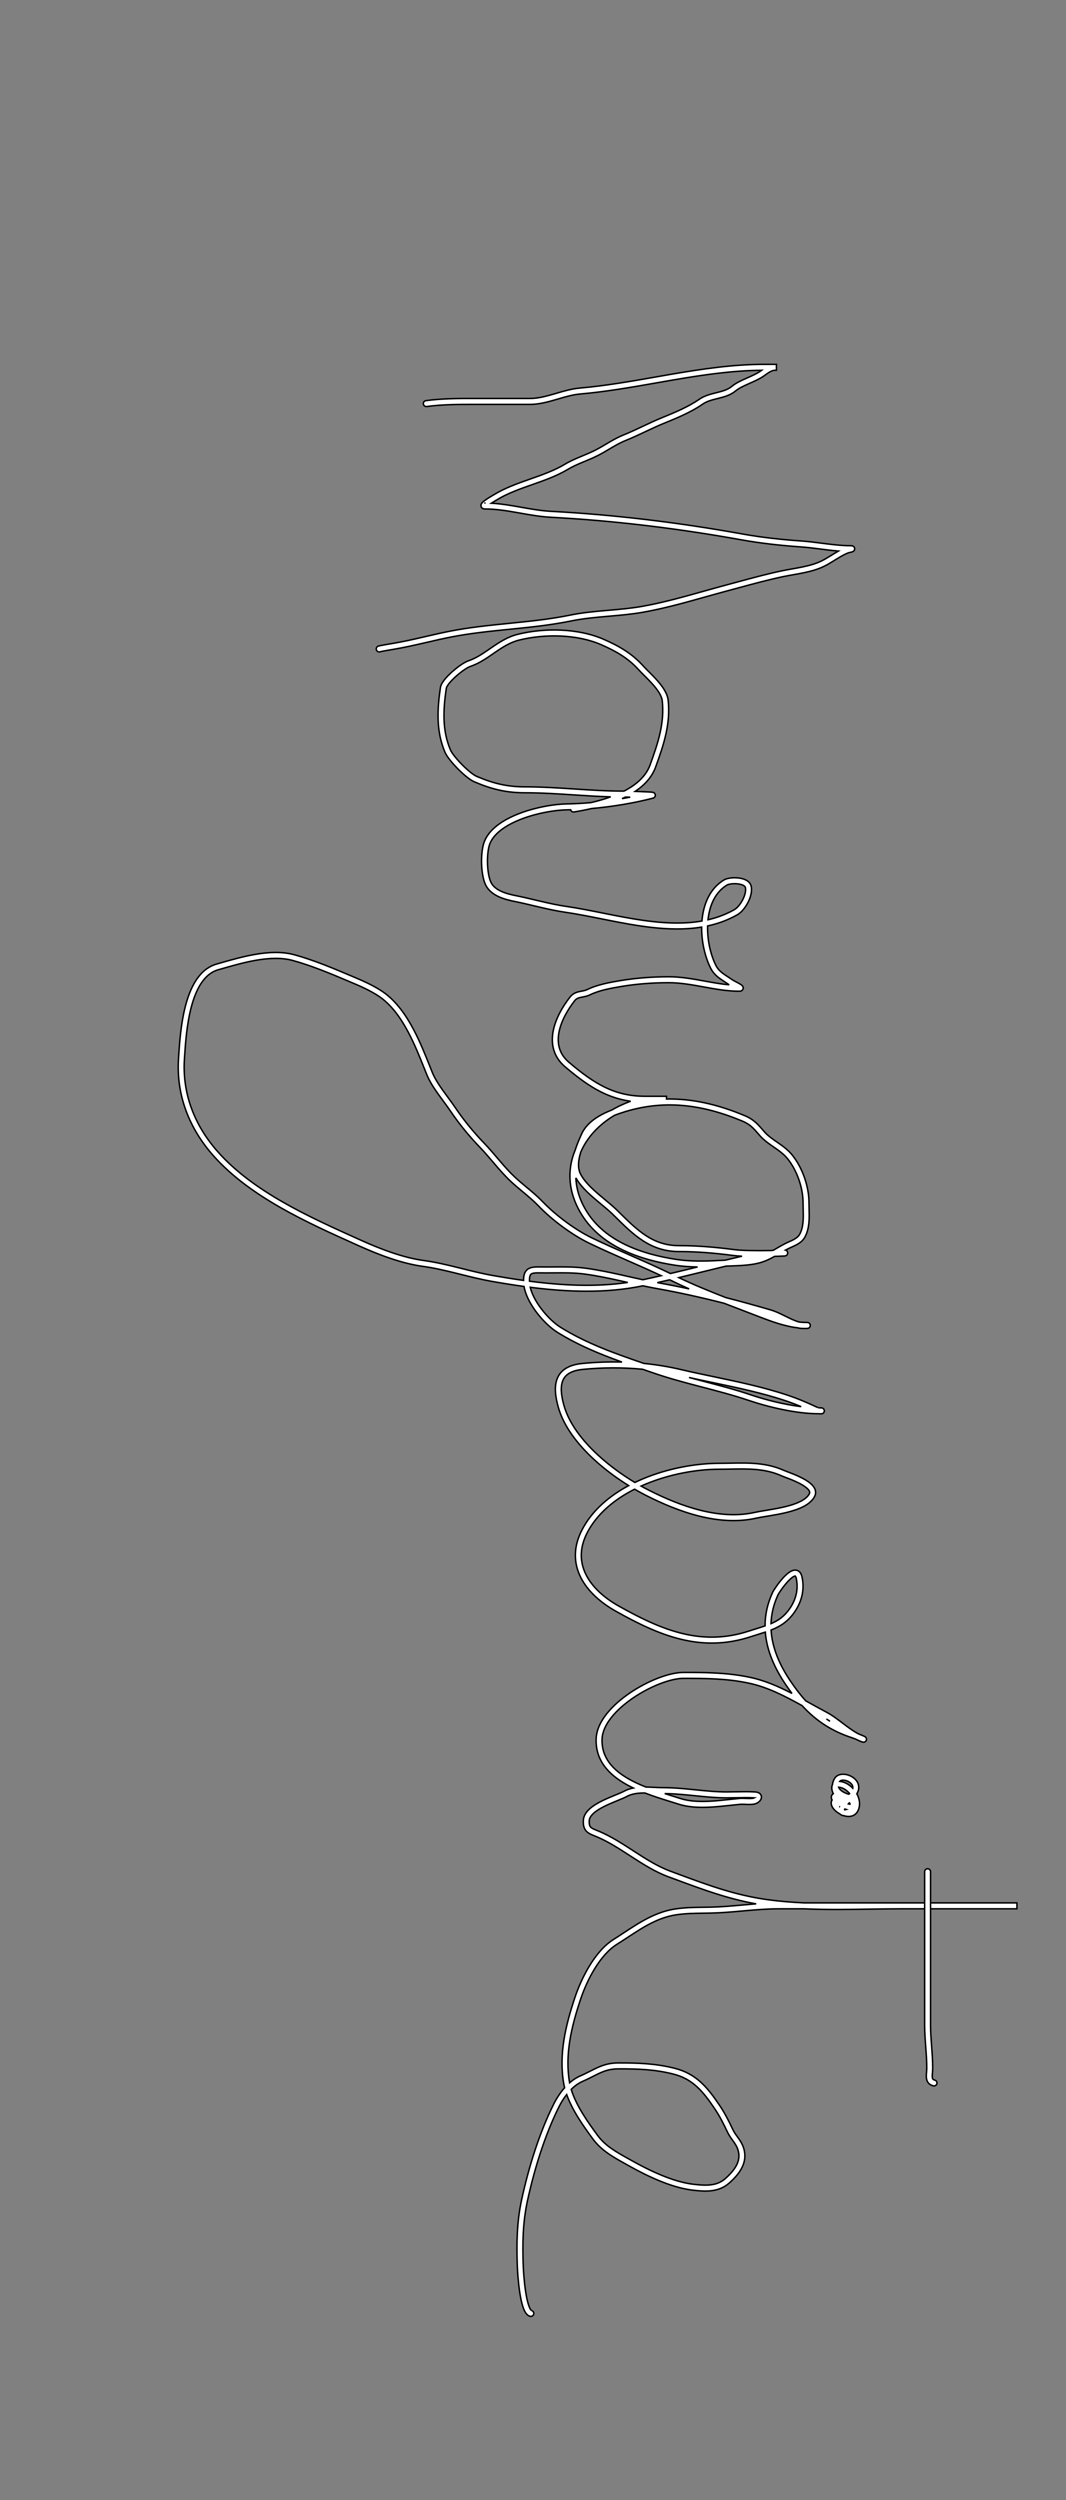 <svg width="360" height="844" viewBox="0 0 360 844" fill="none" xmlns="http://www.w3.org/2000/svg">
<rect x="0" y="0" width="360" height="844" fill="#808080" stroke="none"/>
<path fill-rule="evenodd" clip-rule="evenodd" d="M283.131 186.04C281.688 185.917 280.247 185.749 278.817 185.57C278.277 185.503 277.739 185.434 277.203 185.365C274.925 185.073 272.681 184.785 270.45 184.63C263.901 184.177 256.937 183.423 250.451 182.256C229.152 178.422 207.58 175.776 186.019 174.626C182.562 174.441 179.129 173.834 175.767 173.24C175.431 173.18 175.095 173.121 174.76 173.062C171.051 172.411 167.42 171.826 163.78 171.826C163.628 171.826 163.429 171.813 163.229 171.747C163.029 171.681 162.703 171.518 162.526 171.138C162.349 170.759 162.433 170.409 162.506 170.223C162.58 170.035 162.688 169.886 162.769 169.787C163.074 169.416 163.619 169.012 164.101 168.681C164.93 168.111 165.962 167.503 166.434 167.225C166.541 167.162 166.619 167.116 166.66 167.091C170.498 164.739 174.765 163.232 178.921 161.772L179.014 161.739C183.172 160.277 187.216 158.856 190.841 156.681C192.458 155.711 194.247 154.934 196.005 154.2C196.249 154.098 196.492 153.997 196.735 153.896C198.259 153.263 199.746 152.645 201.144 151.926C202.314 151.325 203.452 150.651 204.621 149.959C204.98 149.746 205.342 149.532 205.709 149.317C207.25 148.416 208.853 147.525 210.555 146.845C212.67 145.998 214.769 145.014 216.904 144.008L217.089 143.921C219.156 142.947 221.257 141.957 223.395 141.084C227.788 139.291 232.388 137.403 236.171 134.784C237.91 133.581 239.952 133.072 241.777 132.618C241.89 132.59 242.002 132.562 242.113 132.534C244.095 132.037 245.803 131.555 247.146 130.436C248.483 129.322 250.297 128.492 252.003 127.735C252.133 127.677 252.262 127.62 252.391 127.563C254.013 126.845 255.536 126.171 256.744 125.338C256.889 125.238 257.047 125.125 257.214 125.004C247.116 125.096 237.127 126.592 227.112 128.311C225.332 128.617 223.551 128.929 221.768 129.242C213.218 130.743 204.632 132.25 196.005 133.001C193.489 133.219 191.042 133.937 188.479 134.689C188.225 134.764 187.97 134.839 187.713 134.914C184.91 135.731 181.966 136.526 178.869 136.526L162.62 136.526C161.974 136.526 161.33 136.525 160.687 136.524C155.086 136.514 149.6 136.505 144.102 137.238C143.554 137.311 143.051 136.926 142.978 136.379C142.905 135.831 143.29 135.328 143.837 135.255C149.478 134.503 155.102 134.514 160.685 134.524C161.33 134.525 161.975 134.526 162.62 134.526L178.869 134.526C181.649 134.526 184.344 133.812 187.153 132.994C187.413 132.918 187.673 132.841 187.935 132.764C190.466 132.021 193.106 131.245 195.831 131.008C204.363 130.266 212.847 128.777 221.395 127.277C223.185 126.963 224.977 126.648 226.774 126.34C237.125 124.563 247.579 123 258.192 123L262.208 123L262.209 125L261.754 125C261.152 125 260.548 125.222 259.888 125.606C259.425 125.876 259.01 126.175 258.568 126.495C258.348 126.654 258.122 126.817 257.879 126.984C256.509 127.93 254.813 128.679 253.237 129.376C253.095 129.438 252.954 129.501 252.814 129.563C251.063 130.34 249.513 131.067 248.427 131.972C246.685 133.424 244.536 133.989 242.599 134.474C242.522 134.494 242.444 134.513 242.367 134.532C240.45 135.012 238.738 135.439 237.31 136.429C233.315 139.194 228.504 141.159 224.151 142.936C222.062 143.788 220.003 144.758 217.923 145.739L217.757 145.817C215.629 146.82 213.477 147.83 211.298 148.701C209.741 149.324 208.244 150.151 206.718 151.044C206.373 151.246 206.025 151.452 205.674 151.66C204.495 152.358 203.287 153.073 202.058 153.705C200.582 154.464 199.012 155.116 197.493 155.747C197.252 155.847 197.013 155.946 196.776 156.045C195.018 156.78 193.349 157.508 191.87 158.396C188.069 160.676 183.862 162.155 179.767 163.594L179.584 163.658C175.397 165.13 171.332 166.573 167.705 168.797C167.639 168.837 167.531 168.901 167.393 168.982C167.035 169.194 166.474 169.525 165.907 169.885C169.015 170.055 172.088 170.563 175.106 171.092C175.438 171.151 175.77 171.209 176.102 171.268C179.485 171.866 182.797 172.451 186.126 172.629C207.778 173.783 229.433 176.44 250.805 180.287C257.2 181.438 264.088 182.185 270.588 182.635C272.883 182.794 275.2 183.091 277.482 183.384C278.012 183.452 278.54 183.52 279.065 183.586C281.873 183.937 284.626 184.234 287.328 184.234C287.457 184.234 287.649 184.236 287.82 184.276C287.869 184.288 287.958 184.311 288.057 184.359C288.137 184.398 288.353 184.514 288.501 184.772C288.69 185.103 288.658 185.461 288.533 185.718C288.434 185.921 288.293 186.038 288.238 186.082C288.117 186.176 287.996 186.228 287.953 186.246C287.892 186.272 287.831 186.293 287.78 186.309C287.677 186.343 287.561 186.374 287.451 186.402C287.23 186.458 286.973 186.515 286.776 186.558L286.765 186.56C286.668 186.582 286.588 186.599 286.528 186.613C286.51 186.617 286.497 186.62 286.487 186.623C285.157 187.148 283.894 187.885 282.586 188.691C282.369 188.825 282.151 188.961 281.93 189.098C280.828 189.782 279.681 190.495 278.49 191.091C276.252 192.21 273.818 192.867 271.408 193.367C270.243 193.609 269.07 193.816 267.923 194.018L267.802 194.04C266.612 194.25 265.45 194.456 264.324 194.696C259.342 195.757 254.434 197.087 249.495 198.426C248.187 198.781 246.877 199.136 245.563 199.487C243.154 200.13 240.717 200.814 238.26 201.503C231.266 203.465 224.115 205.471 217.021 206.71C213.247 207.369 209.445 207.699 205.699 208.023C205.411 208.048 205.124 208.073 204.837 208.098C200.797 208.451 196.823 208.827 192.917 209.626C186.189 211.002 179.358 211.707 172.583 212.391L172.114 212.438C165.481 213.107 158.906 213.77 152.446 215.031C149.686 215.569 146.943 216.203 144.179 216.842C143.704 216.952 143.228 217.062 142.752 217.171C139.511 217.917 136.24 218.646 132.928 219.198C132.529 219.264 131.222 219.484 130.091 219.686C129.523 219.788 129.011 219.883 128.683 219.952C128.654 219.958 128.626 219.964 128.601 219.969C128.459 220.048 128.295 220.092 128.121 220.092C128.089 220.092 128.014 220.092 127.929 220.079C127.894 220.073 127.788 220.057 127.665 220.002C127.608 219.977 127.129 219.766 127.069 219.186C127.014 218.652 127.38 218.35 127.424 218.313L127.426 218.311C127.521 218.232 127.609 218.188 127.64 218.174C127.715 218.138 127.782 218.116 127.81 218.107C127.932 218.068 128.108 218.029 128.273 217.994C128.633 217.919 129.17 217.819 129.739 217.717C130.882 217.513 132.199 217.292 132.599 217.225C135.846 216.684 139.066 215.967 142.304 215.222C142.776 215.113 143.249 215.004 143.723 214.895C146.486 214.256 149.267 213.613 152.063 213.068C158.615 211.789 165.27 211.118 171.876 210.452L172.382 210.401C179.169 209.716 185.903 209.019 192.516 207.667C196.549 206.842 200.629 206.458 204.663 206.106C204.945 206.081 205.227 206.057 205.509 206.032C209.272 205.706 212.991 205.383 216.677 204.74C223.663 203.52 230.67 201.554 237.636 199.6C240.112 198.906 242.584 198.212 245.047 197.555C246.344 197.208 247.643 196.856 248.944 196.504C253.89 195.162 258.866 193.813 263.907 192.74C265.073 192.492 266.268 192.28 267.455 192.07L267.565 192.051C268.72 191.847 269.867 191.644 271.002 191.409C273.347 190.922 275.585 190.307 277.596 189.302C278.696 188.751 279.751 188.097 280.851 187.413C281.078 187.273 281.306 187.131 281.537 186.988C282.056 186.668 282.587 186.348 283.131 186.04Z" fill="white"/>
<path d="M163.756 169.825C163.756 169.825 163.758 169.825 163.761 169.825M278.817 185.57C280.247 185.749 281.688 185.917 283.131 186.04C282.587 186.348 282.056 186.668 281.537 186.988C281.306 187.131 281.078 187.273 280.851 187.413C279.751 188.097 278.696 188.751 277.596 189.302C275.585 190.307 273.347 190.922 271.002 191.409C269.867 191.644 268.72 191.847 267.565 192.051L267.455 192.07C266.268 192.28 265.073 192.492 263.907 192.74C258.866 193.813 253.89 195.162 248.944 196.504C247.643 196.856 246.344 197.208 245.047 197.555C242.584 198.212 240.112 198.906 237.636 199.6C230.67 201.554 223.663 203.52 216.677 204.74C212.991 205.383 209.272 205.706 205.509 206.032C205.227 206.057 204.945 206.081 204.663 206.106C200.629 206.458 196.549 206.842 192.516 207.667C185.903 209.019 179.169 209.716 172.382 210.401L171.876 210.452C165.27 211.118 158.615 211.789 152.063 213.068C149.267 213.613 146.486 214.256 143.723 214.895C143.249 215.004 142.776 215.113 142.304 215.222C139.066 215.967 135.846 216.684 132.599 217.225C132.199 217.292 130.882 217.513 129.739 217.717C129.17 217.819 128.633 217.919 128.273 217.994C128.108 218.029 127.932 218.068 127.81 218.107C127.782 218.116 127.715 218.138 127.64 218.174C127.609 218.188 127.521 218.232 127.426 218.311L127.424 218.313C127.38 218.35 127.014 218.652 127.069 219.186C127.129 219.766 127.608 219.977 127.665 220.002C127.788 220.057 127.894 220.073 127.929 220.079C128.014 220.092 128.089 220.092 128.121 220.092C128.295 220.092 128.459 220.048 128.601 219.969C128.626 219.964 128.654 219.958 128.683 219.952C129.011 219.883 129.523 219.788 130.091 219.686C131.222 219.484 132.529 219.264 132.928 219.198C136.24 218.646 139.511 217.917 142.752 217.171C143.228 217.062 143.704 216.952 144.179 216.842C146.943 216.203 149.686 215.569 152.446 215.031C158.906 213.77 165.481 213.107 172.114 212.438L172.583 212.391C179.358 211.707 186.189 211.002 192.917 209.626C196.823 208.827 200.797 208.451 204.837 208.098C205.124 208.073 205.411 208.048 205.699 208.023C209.445 207.699 213.247 207.369 217.021 206.71C224.115 205.471 231.266 203.465 238.26 201.503C240.717 200.814 243.154 200.13 245.563 199.487C246.877 199.136 248.187 198.781 249.495 198.426C254.434 197.087 259.342 195.757 264.324 194.696C265.45 194.456 266.612 194.25 267.802 194.04L267.923 194.018C269.07 193.816 270.243 193.609 271.408 193.367C273.818 192.867 276.252 192.21 278.49 191.091C279.681 190.495 280.828 189.782 281.93 189.098C282.151 188.961 282.369 188.825 282.586 188.691C283.894 187.885 285.157 187.148 286.487 186.623C286.497 186.62 286.51 186.617 286.528 186.613C286.588 186.599 286.668 186.582 286.765 186.56L286.776 186.558C286.973 186.515 287.23 186.458 287.451 186.402C287.561 186.374 287.677 186.343 287.78 186.309C287.831 186.293 287.892 186.272 287.953 186.246C287.996 186.228 288.117 186.176 288.238 186.082C288.293 186.038 288.434 185.921 288.533 185.718C288.658 185.461 288.69 185.103 288.501 184.772C288.353 184.514 288.137 184.398 288.057 184.359C287.958 184.311 287.869 184.288 287.82 184.276C287.649 184.236 287.457 184.234 287.328 184.234C284.626 184.234 281.873 183.937 279.065 183.586C278.54 183.52 278.012 183.452 277.482 183.384C275.2 183.091 272.883 182.794 270.588 182.635C264.088 182.185 257.2 181.438 250.805 180.287C229.433 176.44 207.778 173.783 186.126 172.629C182.797 172.451 179.485 171.866 176.102 171.268C175.77 171.209 175.438 171.151 175.106 171.092C172.088 170.563 169.015 170.055 165.907 169.885C166.474 169.525 167.035 169.194 167.393 168.982C167.531 168.901 167.639 168.837 167.705 168.797C171.332 166.573 175.397 165.13 179.584 163.658L179.767 163.594C183.862 162.155 188.069 160.676 191.87 158.396C193.349 157.508 195.018 156.78 196.776 156.045C197.013 155.946 197.252 155.847 197.493 155.747C199.012 155.116 200.582 154.464 202.058 153.705C203.287 153.073 204.495 152.358 205.674 151.66C206.025 151.452 206.373 151.246 206.718 151.044C208.244 150.151 209.741 149.324 211.298 148.701C213.477 147.83 215.629 146.82 217.757 145.817L217.923 145.739C220.003 144.758 222.062 143.788 224.151 142.936C228.504 141.159 233.315 139.194 237.31 136.429C238.738 135.439 240.45 135.012 242.367 134.532C242.444 134.513 242.522 134.494 242.599 134.474C244.536 133.989 246.685 133.424 248.427 131.972C249.513 131.067 251.063 130.34 252.814 129.563C252.954 129.501 253.095 129.438 253.237 129.376C254.813 128.679 256.509 127.93 257.879 126.984C258.122 126.817 258.348 126.654 258.568 126.495C259.01 126.175 259.425 125.876 259.888 125.606C260.548 125.222 261.152 125 261.754 125L262.209 125L262.208 123L258.192 123C247.579 123 237.125 124.563 226.774 126.34C224.977 126.648 223.185 126.963 221.395 127.277C212.847 128.777 204.363 130.266 195.831 131.008C193.106 131.245 190.466 132.021 187.935 132.764C187.673 132.841 187.413 132.918 187.153 132.994C184.344 133.812 181.649 134.526 178.869 134.526L162.62 134.526C161.975 134.526 161.33 134.525 160.685 134.524C155.102 134.514 149.478 134.503 143.837 135.255C143.29 135.328 142.905 135.831 142.978 136.379C143.051 136.926 143.554 137.311 144.102 137.238C149.6 136.505 155.086 136.514 160.687 136.524C161.33 136.525 161.974 136.526 162.62 136.526L178.869 136.526C181.966 136.526 184.91 135.731 187.713 134.914C187.97 134.839 188.225 134.764 188.479 134.689C191.042 133.937 193.489 133.219 196.005 133.001C204.632 132.25 213.218 130.743 221.768 129.242C223.551 128.929 225.332 128.617 227.112 128.311C237.127 126.592 247.116 125.096 257.214 125.004C257.047 125.125 256.889 125.238 256.744 125.338C255.536 126.171 254.013 126.845 252.391 127.563C252.262 127.62 252.133 127.677 252.003 127.735C250.297 128.492 248.483 129.322 247.146 130.436C245.803 131.555 244.095 132.037 242.113 132.534C242.002 132.562 241.89 132.59 241.777 132.618C239.952 133.072 237.91 133.581 236.171 134.784C232.388 137.403 227.788 139.291 223.395 141.084C221.257 141.957 219.156 142.947 217.089 143.921L216.904 144.008C214.769 145.014 212.67 145.998 210.555 146.845C208.853 147.525 207.25 148.416 205.709 149.317C205.342 149.532 204.98 149.746 204.621 149.959C203.452 150.651 202.314 151.325 201.144 151.926C199.746 152.645 198.259 153.263 196.735 153.896C196.492 153.997 196.249 154.098 196.005 154.2C194.247 154.934 192.458 155.711 190.841 156.681C187.216 158.856 183.172 160.277 179.014 161.739L178.921 161.772C174.765 163.232 170.498 164.739 166.66 167.091C166.619 167.116 166.541 167.162 166.434 167.225C165.962 167.503 164.93 168.111 164.101 168.681C163.619 169.012 163.074 169.416 162.769 169.787C162.688 169.886 162.58 170.035 162.506 170.223C162.433 170.409 162.349 170.759 162.526 171.138C162.703 171.518 163.029 171.681 163.229 171.747C163.429 171.813 163.628 171.826 163.78 171.826C167.42 171.826 171.051 172.411 174.76 173.062C175.095 173.121 175.431 173.18 175.767 173.24C179.129 173.834 182.562 174.441 186.019 174.626C207.58 175.776 229.152 178.422 250.451 182.256C256.937 183.423 263.901 184.177 270.45 184.63C272.681 184.785 274.925 185.073 277.203 185.365C277.739 185.434 278.277 185.503 278.817 185.57Z" stroke="black" stroke-width="0.5" stroke-linecap="round"/>
<path fill-rule="evenodd" clip-rule="evenodd" d="M343.428 642.404L343.428 644.404L304.378 644.404C300.796 644.404 297.184 644.459 293.556 644.515C286.249 644.626 278.876 644.738 271.546 644.404L262.995 644.404C259.18 644.404 255.399 644.719 251.581 645.059C251.312 645.083 251.042 645.107 250.772 645.131C247.231 645.448 243.654 645.767 240.044 645.845C239.206 645.863 238.38 645.873 237.563 645.883C234.504 645.922 231.572 645.958 228.56 646.395C222.21 647.317 217.2 650.606 211.866 654.109C210.698 654.876 209.514 655.653 208.297 656.418C205.463 658.2 202.945 661.178 200.846 664.596C198.754 668.002 197.121 671.775 196.027 675.058C192.974 684.218 190.714 693.624 192.342 703.027C192.348 703.064 192.354 703.101 192.361 703.138C193.443 702.193 194.634 701.395 195.922 700.838C197.114 700.324 198.157 699.802 199.15 699.299L199.4 699.172C200.296 698.717 201.169 698.274 202.055 697.887C204.025 697.027 206.081 696.434 208.886 696.434C215.51 696.434 221.26 696.595 227.779 698.225C235.221 700.085 238.999 704.794 243.094 710.884C244.865 713.518 246.179 716.161 247.491 718.939C247.897 719.8 248.442 720.557 249.041 721.391L249.081 721.446C249.677 722.276 250.332 723.192 250.787 724.255C251.925 726.91 251.693 729.337 250.699 731.488C249.726 733.594 248.036 735.411 246.29 736.963C242.647 740.201 238.088 739.881 233.82 739.369C226.612 738.504 218.441 734.565 212.318 731.124C211.901 730.89 211.482 730.657 211.061 730.423C207.146 728.25 203.105 726.006 200.237 722.121C197.159 717.951 193.316 712.566 191.372 707.099C190.361 708.386 189.496 709.793 188.809 711.169C183.953 720.881 180.434 732.374 178.126 742.991C176.533 750.319 176.425 757.423 176.707 765.034C176.755 766.32 176.972 770.093 177.507 773.614C177.776 775.38 178.118 777.035 178.541 778.272C178.753 778.892 178.971 779.36 179.181 779.673C179.403 780.004 179.529 780.034 179.512 780.03C180.048 780.164 180.374 780.707 180.24 781.242C180.106 781.778 179.563 782.104 179.027 781.97C178.339 781.798 177.854 781.286 177.52 780.787C177.173 780.27 176.888 779.619 176.649 778.919C176.168 777.514 175.805 775.72 175.53 773.914C174.979 770.291 174.757 766.435 174.708 765.108C174.424 757.441 174.525 750.139 176.171 742.566C178.501 731.849 182.065 720.184 187.02 710.274C187.924 708.465 189.158 706.52 190.677 704.813C190.557 704.33 190.454 703.848 190.371 703.368C188.655 693.453 191.055 683.649 194.13 674.425C195.263 671.025 196.956 667.109 199.142 663.549C201.321 660.001 204.033 656.736 207.233 654.724C208.373 654.008 209.506 653.263 210.643 652.514C215.991 648.994 221.441 645.408 228.273 644.416C231.428 643.958 234.529 643.92 237.606 643.882C238.406 643.872 239.204 643.863 240.001 643.845C243.54 643.769 247.053 643.455 250.608 643.138C250.873 643.114 251.138 643.09 251.404 643.067C252.721 642.95 254.043 642.834 255.372 642.734C245.772 641.017 237.475 637.943 228.497 634.618C227.602 634.286 226.7 633.952 225.79 633.617C221.369 631.988 217.373 629.468 213.493 626.958C213.241 626.795 212.99 626.632 212.739 626.469C209.095 624.107 205.535 621.799 201.688 620.15C201.378 620.017 201.08 619.898 200.786 619.78C200.497 619.664 200.206 619.548 199.931 619.428C199.388 619.192 198.835 618.916 198.362 618.52C197.313 617.644 196.898 616.395 197.001 614.533C197.086 613.004 197.953 611.74 199.058 610.721C200.167 609.699 201.616 608.828 203.096 608.081C204.583 607.33 206.157 606.677 207.537 606.112L207.794 606.006C209.087 605.477 210.149 605.042 210.853 604.663C211.796 604.155 212.815 603.828 213.865 603.621C213.013 603.215 212.179 602.785 211.373 602.328C205.668 599.099 201.06 594.376 201.323 587.018C201.429 584.058 202.825 581.181 204.886 578.575C206.954 575.961 209.745 573.547 212.78 571.494C215.818 569.438 219.131 567.722 222.266 566.518C225.387 565.319 228.398 564.602 230.818 564.602C238.371 564.602 245.585 564.655 253.114 566.224C258.196 567.283 262.917 569.346 267.459 571.693C266.723 570.715 266.001 569.698 265.289 568.643C261.51 563.051 258.935 557.125 258.45 550.986C257.688 551.239 256.902 551.483 256.092 551.735C255.306 551.979 254.496 552.23 253.662 552.504C236.68 558.084 222.655 552.182 207.916 543.901C202.841 541.05 198.471 537.194 196.128 532.527C193.76 527.81 193.508 522.345 196.552 516.475C199.892 510.032 205.636 505.104 212.301 501.533C208.332 499.068 204.248 496.067 200.579 492.685C195.056 487.594 190.389 481.559 188.553 475.106C187.47 471.298 187.108 467.823 188.29 465.146C189.524 462.351 192.281 460.738 196.621 460.31C201.06 459.871 205.56 459.703 210.052 459.823C202.589 457.14 195.3 454.156 188.308 449.828C185.852 448.308 183.091 445.641 180.904 442.647C179.004 440.048 177.451 437.084 176.97 434.301C173.327 433.8 169.72 433.215 166.17 432.593C162.586 431.966 159.083 431.092 155.623 430.229C155.22 430.128 154.817 430.027 154.414 429.927C150.547 428.966 146.72 428.054 142.794 427.516C135.479 426.514 127.76 423.529 121.148 420.554C120.755 420.377 120.361 420.2 119.965 420.022C103.576 412.652 84.409 404.032 72.144 390.25C63.894 380.979 59.471 369.693 60.287 357.342C60.301 357.135 60.315 356.923 60.329 356.704C60.612 352.367 61.052 345.649 62.643 339.558C64.293 333.244 67.301 327.137 73.137 325.469C73.527 325.358 73.924 325.244 74.329 325.127C77.844 324.117 81.876 322.958 85.944 322.24C90.475 321.441 95.158 321.167 99.329 322.304C106.069 324.143 112.872 327.03 119.278 329.748C119.851 329.991 120.421 330.233 120.987 330.473C123.653 331.6 127.335 333.385 129.752 335.148C133.952 338.214 137.11 342.734 139.652 347.534C141.868 351.718 143.652 356.19 145.247 360.187C145.481 360.775 145.712 361.353 145.939 361.917C146.76 363.961 148.057 365.999 149.506 368.043C150.071 368.839 150.671 369.652 151.27 370.464C152.169 371.683 153.067 372.9 153.846 374.06C156.593 378.155 160.107 382.422 163.539 385.968C165.096 387.577 166.544 389.28 167.967 390.954C168.203 391.231 168.439 391.508 168.674 391.783C170.337 393.731 171.993 395.622 173.829 397.34C175.117 398.544 176.431 399.638 177.764 400.748C178.023 400.964 178.283 401.18 178.544 401.398C180.135 402.729 181.74 404.108 183.272 405.701C187.657 410.261 194.2 415.161 199.875 417.901C204.151 419.965 208.509 421.877 212.892 423.801C213.169 423.922 213.446 424.044 213.723 424.165C217.957 426.024 222.21 427.902 226.402 429.936C229.466 429.214 232.523 428.469 235.582 427.719C233.062 427.685 230.537 427.524 228.106 427.154C216.428 425.377 203.336 421.042 196.512 410.168C191.817 402.685 191.458 395.059 194.167 388.456C194.196 388.384 194.226 388.312 194.256 388.24C194.859 386.324 195.667 384.507 196.32 383.04L196.366 382.936C197.508 380.365 199.573 378.474 201.879 377.044C203.397 376.103 205.049 375.344 206.665 374.714C207.681 374.119 208.737 373.57 209.829 373.068C210.911 372.571 211.95 372.14 212.974 371.772C204.395 370.583 198.009 366.213 190.87 360.172C186.779 356.71 185.989 352.267 186.832 347.997C187.664 343.783 190.083 339.683 192.491 336.619C193.455 335.392 194.574 334.998 195.628 334.768C195.899 334.708 196.153 334.66 196.396 334.614C197.117 334.478 197.742 334.36 198.44 334.017C201.728 332.407 206.084 331.62 209.522 331.047C214.863 330.157 220.454 329.753 225.855 329.753C230.01 329.753 234.043 330.49 237.965 331.207L237.985 331.21C240.776 331.72 243.513 332.22 246.258 332.469C246.184 332.422 246.114 332.376 246.05 332.331C245.597 332.011 245.146 331.718 244.686 331.419C244.598 331.362 244.51 331.305 244.422 331.247C243.878 330.892 243.321 330.523 242.788 330.114C241.71 329.285 240.709 328.278 239.969 326.798C238.091 323.043 236.903 317.966 236.958 312.976C231.451 313.886 225.728 313.734 220.019 313.086C215.005 312.517 209.968 311.562 205.072 310.589C204.406 310.457 203.743 310.325 203.083 310.193C198.876 309.352 194.794 308.536 190.892 307.97C187.955 307.543 185.116 306.918 182.32 306.263C181.683 306.114 181.048 305.963 180.415 305.813C178.262 305.301 176.126 304.794 173.951 304.359C172.33 304.035 170.343 303.584 168.539 302.774C166.735 301.963 165.009 300.745 164.047 298.823C163.12 296.968 162.69 294.078 162.632 291.341C162.575 288.602 162.886 285.763 163.617 283.987C165.477 279.469 170.616 276.381 175.975 274.414C181.396 272.424 187.366 271.462 191.341 271.401C193.978 271.361 196.734 271.212 199.533 270.967C201.74 270.455 204.028 269.817 206.245 269.013C202.101 268.893 198.001 268.626 193.917 268.359L193.877 268.356C188.355 267.996 182.863 267.638 177.269 267.638C170.829 267.638 165.865 266.366 160.145 263.915C159.365 263.581 158.438 262.939 157.508 262.186C156.561 261.42 155.549 260.487 154.593 259.517C153.636 258.546 152.722 257.526 151.974 256.581C151.24 255.652 150.617 254.737 150.295 253.985C147.231 246.835 147.656 239.417 148.744 232.073C148.874 231.194 149.478 230.254 150.146 229.422C150.848 228.548 151.758 227.633 152.711 226.784C153.666 225.934 154.686 225.133 155.62 224.492C156.533 223.865 157.435 223.342 158.142 223.106C160.774 222.229 163.054 220.659 165.49 218.982C165.663 218.863 165.837 218.743 166.012 218.623C168.605 216.843 171.39 215.008 174.785 214.16C183.829 211.899 195.254 212.045 203.925 215.855C208.983 218.078 213.295 220.502 217.15 224.743C217.68 225.326 218.326 225.972 219.04 226.687C219.171 226.818 219.304 226.951 219.44 227.087C220.303 227.953 221.233 228.9 222.099 229.889C223.792 231.823 225.406 234.101 225.649 236.438C226.493 244.541 224.065 251.61 221.433 258.894C220.167 262.395 217.621 265.089 214.509 267.174C215.133 267.195 215.77 267.218 216.383 267.243C217.497 267.286 218.538 267.334 219.28 267.376C219.649 267.398 219.955 267.418 220.162 267.438C220.254 267.446 220.369 267.459 220.464 267.477C220.489 267.483 220.535 267.492 220.588 267.509C220.596 267.511 220.78 267.561 220.952 267.708C221.042 267.785 221.286 268.021 221.304 268.426C221.324 268.859 221.075 269.13 220.956 269.232C220.836 269.335 220.721 269.385 220.676 269.403C220.62 269.426 220.572 269.44 220.543 269.447C214.164 271.101 206.881 272.323 199.848 272.947C197.709 273.44 195.661 273.815 193.837 274.109C193.322 274.192 192.836 273.867 192.709 273.372C192.26 273.384 191.814 273.394 191.372 273.401C187.623 273.459 181.875 274.379 176.664 276.292C171.39 278.228 166.983 281.064 165.466 284.748C164.892 286.143 164.576 288.654 164.632 291.299C164.688 293.948 165.11 296.477 165.836 297.928C166.51 299.277 167.774 300.238 169.359 300.95C170.942 301.661 172.74 302.077 174.343 302.398C176.557 302.84 178.739 303.359 180.899 303.872C181.527 304.021 182.152 304.17 182.776 304.316C185.56 304.968 188.33 305.577 191.18 305.991C195.138 306.565 199.278 307.393 203.48 308.232C204.139 308.364 204.8 308.496 205.462 308.628C210.356 309.6 215.321 310.54 220.245 311.099C226.012 311.753 231.678 311.878 237.052 310.931C237.506 305.397 239.64 300.011 244.467 297.08C245.049 296.727 245.863 296.52 246.673 296.415C247.509 296.307 248.454 296.293 249.366 296.396C250.268 296.498 251.199 296.722 251.971 297.132C252.744 297.542 253.464 298.202 253.686 299.199C254.069 300.921 253.466 302.994 252.579 304.704C251.685 306.427 250.356 308.066 248.958 308.852C245.764 310.649 242.414 311.848 238.965 312.594C238.843 317.401 239.976 322.34 241.758 325.904C242.324 327.035 243.089 327.822 244.007 328.528C244.473 328.886 244.973 329.219 245.514 329.572C245.598 329.626 245.682 329.681 245.768 329.737C246.228 330.036 246.716 330.353 247.203 330.697C247.4 330.835 247.744 331.031 248.185 331.267C248.337 331.348 248.5 331.434 248.666 331.522C248.951 331.673 249.245 331.827 249.5 331.968C249.869 332.171 250.321 332.43 250.583 332.678C250.652 332.743 250.78 332.873 250.873 333.062C250.974 333.269 251.093 333.705 250.804 334.133C250.575 334.472 250.235 334.565 250.121 334.592C249.969 334.628 249.821 334.635 249.708 334.635C245.599 334.635 241.597 333.903 237.69 333.189L237.625 333.178C233.668 332.455 229.806 331.753 225.855 331.753C220.549 331.753 215.069 332.15 209.851 333.02C206.367 333.601 202.303 334.353 199.32 335.813C198.354 336.287 197.378 336.469 196.613 336.612C196.411 336.65 196.224 336.685 196.056 336.721C195.228 336.903 194.624 337.141 194.064 337.855C191.756 340.792 189.541 344.602 188.794 348.385C188.058 352.112 188.746 355.755 192.162 358.645C200.471 365.676 207.38 370.095 217.811 370.095L225.083 370.095L225.084 371.026C233.993 370.85 242.696 372.956 251.535 376.656C254.567 377.925 256.011 379.612 257.877 381.79L258.032 381.971C259.228 383.366 260.765 384.431 262.445 385.594L262.563 385.676C264.249 386.845 266.065 388.117 267.494 389.875C271.015 394.209 273.2 400.559 273.2 406.034C273.2 406.642 273.218 407.302 273.236 407.988C273.268 409.224 273.302 410.544 273.242 411.795C273.146 413.79 272.813 415.853 271.794 417.686C271.196 418.762 270.286 419.48 269.372 420.015C268.715 420.4 267.984 420.728 267.338 421.018C267.113 421.119 266.899 421.215 266.701 421.308C266.209 421.538 265.739 421.779 265.28 422.025C265.328 422.039 265.417 422.067 265.513 422.122C265.573 422.156 265.721 422.248 265.844 422.427C265.996 422.648 266.08 422.971 265.969 423.307C265.879 423.58 265.702 423.732 265.629 423.788C265.543 423.854 265.465 423.891 265.426 423.909C265.345 423.945 265.276 423.963 265.25 423.97C265.152 423.995 265.049 424.005 265.009 424.009C264.887 424.022 264.711 424.034 264.501 424.045C263.892 424.078 262.859 424.115 261.589 424.146C259.892 425.102 258.077 425.992 255.854 426.5C252.881 427.18 249.39 427.292 246.201 427.396C245.859 427.407 245.519 427.418 245.185 427.429C242.888 427.985 240.588 428.549 238.287 429.115C235.273 429.855 232.256 430.596 229.235 431.319C234.364 433.773 239.734 435.964 245.139 438.067C250.19 439.358 255.217 440.752 260.234 442.215C261.969 442.721 263.628 443.543 265.187 444.315C265.269 444.356 265.35 444.396 265.431 444.436C266.971 445.198 268.418 445.897 269.885 446.312C270.747 446.406 271.612 446.457 272.481 446.457C272.536 446.457 272.587 446.458 272.629 446.459C272.649 446.459 272.676 446.461 272.705 446.463C272.72 446.464 272.743 446.466 272.771 446.47C272.784 446.471 272.859 446.481 272.949 446.509L272.951 446.51C272.983 446.52 273.121 446.564 273.263 446.676C273.34 446.736 273.482 446.866 273.571 447.083C273.674 447.333 273.668 447.608 273.57 447.845C273.485 448.05 273.355 448.174 273.285 448.232C273.209 448.295 273.14 448.334 273.1 448.354C273.02 448.395 272.953 448.416 272.927 448.423C272.836 448.45 272.754 448.459 272.748 448.46C272.702 448.465 272.653 448.469 272.617 448.471C272.461 448.481 272.181 448.49 271.86 448.492C271.536 448.495 271.152 448.491 270.792 448.473C270.452 448.456 270.06 448.423 269.757 448.347C269.671 448.326 269.586 448.304 269.501 448.28C264.801 447.737 260.28 446.029 256.031 444.388C254.347 443.737 252.646 443.088 250.935 442.435C248.808 441.624 246.666 440.807 244.525 439.974C237.058 438.067 229.549 436.386 221.958 435.034C220.323 434.743 218.704 434.419 217.096 434.078C204.635 436.685 191.665 436.189 179.067 434.58C179.583 436.761 180.85 439.184 182.519 441.467C184.592 444.305 187.173 446.773 189.361 448.128C198.242 453.625 207.612 456.907 217.44 460.284C221.632 460.699 225.785 461.377 229.846 462.332C233.606 463.217 237.393 464.01 241.189 464.805C249.47 466.539 257.791 468.281 265.953 471.002C269.506 472.186 272.897 473.63 276.231 475.209C276.211 475.2 276.306 475.234 276.563 475.262C276.599 475.266 276.635 475.27 276.672 475.273C277.082 475.274 277.334 475.281 277.45 475.292C277.465 475.293 277.517 475.298 277.576 475.31C277.584 475.311 277.697 475.331 277.824 475.394L277.828 475.396C277.869 475.416 278.114 475.535 278.267 475.823C278.367 476.012 278.418 476.258 278.357 476.521C278.301 476.76 278.172 476.919 278.086 477.004C277.936 477.152 277.777 477.212 277.741 477.226L277.739 477.227C277.68 477.249 277.631 477.262 277.607 477.267C277.556 477.279 277.515 477.285 277.498 477.287C277.46 477.292 277.426 477.294 277.408 477.295C277.335 477.299 277.237 477.299 277.14 477.298C276.993 477.296 276.797 477.289 276.588 477.273C276.567 477.273 276.545 477.273 276.523 477.273C269.021 477.273 259.727 475.095 252.75 472.738C247.703 471.033 242.504 469.676 237.254 468.306L236.83 468.196C231.449 466.791 226.019 465.363 220.725 463.53C219.664 463.163 218.605 462.799 217.549 462.437C217.369 462.375 217.19 462.313 217.01 462.252C210.306 461.604 203.497 461.64 196.817 462.3C192.867 462.69 190.95 464.074 190.119 465.954C189.237 467.952 189.417 470.833 190.477 474.559C192.169 480.507 196.538 486.239 201.935 491.214C205.824 494.8 210.204 497.952 214.395 500.469C215.204 500.079 216.023 499.709 216.851 499.357C225.41 495.716 234.962 494.003 242.984 494.003C244.205 494.003 245.429 493.98 246.654 493.957C252.722 493.843 258.822 493.728 264.768 496.413C264.98 496.509 265.337 496.643 265.821 496.825C266.208 496.971 266.677 497.147 267.217 497.359C268.378 497.813 269.777 498.397 271.074 499.081C272.35 499.754 273.621 500.572 274.451 501.525C274.872 502.008 275.223 502.574 275.368 503.22C275.519 503.889 275.433 504.576 275.087 505.234C274.301 506.728 272.87 507.822 271.242 508.65C269.604 509.483 267.661 510.099 265.705 510.58C263.744 511.062 261.728 511.418 259.933 511.716C259.577 511.775 259.231 511.832 258.897 511.887C257.524 512.112 256.346 512.305 255.452 512.508C242.779 515.377 229.12 510.391 218.199 504.86C216.94 504.222 215.636 503.514 214.309 502.741C207.428 506.225 201.602 511.081 198.327 517.395C195.577 522.7 195.837 527.49 197.915 531.63C200.019 535.82 204.029 539.424 208.895 542.158C223.56 550.396 236.915 555.902 253.038 550.604C253.925 550.313 254.765 550.05 255.563 549.8C256.56 549.488 257.491 549.196 258.367 548.895C258.366 545.209 259.143 541.452 260.886 537.65C261.082 537.222 261.644 536.322 262.345 535.338C263.062 534.334 263.982 533.162 264.933 532.189C265.408 531.703 265.908 531.25 266.408 530.89C266.896 530.539 267.448 530.23 268.024 530.108C268.638 529.978 269.319 530.059 269.887 530.546C270.407 530.992 270.696 531.665 270.857 532.414C271.772 536.683 270.746 540.723 268.34 544.199C266.065 547.486 263.441 549.097 260.408 550.285C260.742 556.187 263.183 561.954 266.946 567.523C268.6 569.972 270.29 572.193 272.095 574.188C272.622 574.479 273.147 574.771 273.671 575.062C275.482 576.068 277.276 577.065 279.068 578.003C280.938 578.983 282.781 580.376 284.556 581.72C284.897 581.977 285.236 582.233 285.571 582.484C287.029 583.574 288.447 584.576 289.866 585.324C290.161 585.443 290.467 585.568 290.747 585.685C291.165 585.858 291.55 586.021 291.792 586.129C291.885 586.17 292.028 586.234 292.119 586.288C292.128 586.293 292.142 586.302 292.159 586.313C292.176 586.324 292.196 586.338 292.217 586.354C292.239 586.37 292.279 586.401 292.324 586.446C292.353 586.475 292.464 586.585 292.541 586.766C292.635 586.989 292.711 587.452 292.353 587.838C292.107 588.103 291.809 588.142 291.751 588.149L291.749 588.149C291.592 588.17 291.464 588.147 291.446 588.144L291.445 588.143C291.342 588.126 291.239 588.09 291.215 588.082C290.473 587.835 289.745 587.515 289.031 587.144C288.525 586.94 288.098 586.774 287.945 586.725C280.724 584.415 275.401 580.748 270.848 575.788C265.006 572.563 259.189 569.532 252.706 568.182C245.405 566.661 238.385 566.602 230.818 566.602C228.741 566.602 225.989 567.23 222.983 568.385C219.992 569.534 216.815 571.178 213.901 573.15C210.984 575.124 208.361 577.405 206.455 579.815C204.543 582.233 203.407 584.708 203.322 587.089C203.098 593.363 206.942 597.522 212.358 600.588C214.18 601.619 216.148 602.509 218.154 603.298C219.074 603.308 219.99 603.351 220.87 603.395L221.073 603.405C222.098 603.455 223.067 603.503 223.974 603.503C227.659 603.503 231.276 603.869 234.821 604.229L234.836 604.23C238.393 604.591 241.878 604.944 245.386 604.944C246.393 604.944 247.428 604.924 248.477 604.904C250.626 604.862 252.832 604.82 254.97 604.946C255.609 604.983 256.263 605.143 256.704 605.598C257.229 606.141 257.213 606.83 257.006 607.335C256.815 607.8 256.453 608.181 256.077 608.452C255.69 608.732 255.21 608.954 254.69 609.049C253.808 609.209 252.914 609.188 252.117 609.156C252.012 609.151 251.91 609.147 251.809 609.143C251.105 609.113 250.482 609.086 249.879 609.141C248.842 609.235 247.748 609.353 246.619 609.476C244.36 609.72 241.959 609.979 239.596 610.092C236.029 610.263 232.385 610.113 229.11 609.057C228.266 608.785 227.365 608.505 226.424 608.212C223.749 607.381 220.743 606.446 217.775 605.296C217.687 605.296 217.599 605.297 217.512 605.297C215.347 605.315 213.381 605.573 211.801 606.424C210.999 606.856 209.841 607.33 208.602 607.837C208.5 607.879 208.398 607.92 208.295 607.963C206.912 608.529 205.405 609.155 203.997 609.866C202.582 610.581 201.323 611.353 200.414 612.191C199.502 613.032 199.043 613.845 198.998 614.644C198.915 616.137 199.251 616.657 199.645 616.986C199.893 617.194 200.234 617.38 200.728 617.594C200.971 617.7 201.234 617.805 201.53 617.924C201.822 618.041 202.141 618.169 202.476 618.312C206.487 620.031 210.183 622.428 213.795 624.77C214.057 624.94 214.319 625.11 214.58 625.278C218.472 627.797 222.296 630.198 226.481 631.74C227.385 632.073 228.278 632.404 229.164 632.732C239.3 636.485 248.346 639.835 259.328 641.333C263.383 641.886 267.465 642.216 271.565 642.404L343.428 642.404ZM224.48 605.505C225.32 605.773 226.147 606.03 226.951 606.281C227.912 606.579 228.841 606.869 229.724 607.153C232.662 608.101 236.025 608.261 239.5 608.094C241.808 607.984 244.094 607.737 246.315 607.496C247.462 607.372 248.592 607.25 249.698 607.149C250.444 607.081 251.214 607.115 251.904 607.145C252.004 607.149 252.101 607.153 252.197 607.157C252.995 607.189 253.69 607.198 254.332 607.081C254.469 607.056 254.609 607.005 254.738 606.936C252.713 606.822 250.685 606.862 248.624 606.902C247.555 606.923 246.477 606.944 245.386 606.944C241.776 606.944 238.207 606.582 234.683 606.225L234.62 606.218C231.227 605.875 227.874 605.537 224.48 605.505ZM280.303 581.089C279.888 580.835 279.48 580.573 279.079 580.304C279.487 580.549 279.894 580.812 280.303 581.089ZM260.381 548.133C262.863 547.08 264.87 545.697 266.696 543.061C268.826 539.983 269.687 536.499 268.901 532.833C268.783 532.279 268.629 532.102 268.585 532.065C268.576 532.057 268.572 532.055 268.57 532.055C268.57 532.055 268.569 532.055 268.569 532.055C268.561 532.053 268.523 532.047 268.438 532.065C268.252 532.104 267.963 532.235 267.576 532.514C267.201 532.784 266.79 533.151 266.363 533.588C265.509 534.46 264.656 535.543 263.974 536.5C263.276 537.477 262.814 538.243 262.704 538.483C261.216 541.73 260.482 544.95 260.381 548.133ZM216.505 501.692C217.387 502.185 218.256 502.647 219.103 503.076C229.962 508.576 243.068 513.261 255.01 510.557C255.969 510.34 257.228 510.134 258.607 509.907C258.934 509.854 259.267 509.799 259.605 509.743C261.392 509.446 263.345 509.1 265.228 508.638C267.116 508.174 268.892 507.602 270.336 506.867C271.791 506.127 272.805 505.274 273.317 504.303C273.447 504.056 273.461 503.854 273.417 503.659C273.368 503.44 273.228 503.165 272.943 502.839C272.362 502.172 271.36 501.493 270.141 500.85C268.942 500.218 267.624 499.666 266.488 499.221C266.048 499.049 265.618 498.886 265.233 498.741C264.67 498.529 264.204 498.353 263.945 498.236C258.446 495.752 252.874 495.851 246.819 495.958C245.563 495.981 244.286 496.003 242.984 496.003C235.216 496.003 225.931 497.667 217.633 501.197C217.255 501.358 216.879 501.523 216.505 501.692ZM232.671 465.03C234.221 465.447 235.777 465.854 237.335 466.26L237.786 466.378C243.015 467.743 248.275 469.115 253.39 470.843C258.472 472.56 264.747 474.158 270.579 474.876C268.853 474.158 267.106 473.494 265.321 472.899C257.269 470.215 249.139 468.514 240.917 466.793C238.179 466.22 235.43 465.644 232.671 465.03ZM178.808 432.529C189.855 433.968 201.101 434.55 211.994 432.953C211.893 432.93 211.793 432.907 211.692 432.885C211.025 432.734 210.36 432.584 209.695 432.436C205.648 431.531 201.618 430.677 197.466 430.118C194.008 429.653 190.531 429.682 186.973 429.712C186.092 429.719 185.205 429.727 184.312 429.727C183.797 429.727 183.336 429.72 182.912 429.713C182.346 429.705 181.846 429.697 181.367 429.708C180.543 429.728 180.011 429.805 179.654 429.958C179.361 430.083 179.164 430.264 179.02 430.645C178.876 431.026 178.787 431.615 178.808 432.529ZM221.988 433.008C222.095 433.027 222.202 433.046 222.308 433.065C225.801 433.687 229.275 434.378 232.734 435.128C230.717 434.235 228.725 433.31 226.773 432.345C226.571 432.245 226.368 432.145 226.166 432.046C224.774 432.372 223.382 432.694 221.988 433.008ZM223.282 430.662C221.226 431.134 219.165 431.593 217.097 432.034C215.444 431.68 213.797 431.309 212.144 430.936C211.474 430.785 210.804 430.634 210.131 430.484C206.077 429.578 201.975 428.707 197.733 428.136C194.119 427.649 190.462 427.681 186.892 427.712C186.026 427.719 185.166 427.727 184.312 427.727C183.874 427.727 183.434 427.72 183.01 427.714C182.399 427.705 181.819 427.697 181.32 427.709C180.458 427.729 179.599 427.807 178.869 428.118C178.073 428.457 177.484 429.049 177.148 429.94C176.907 430.58 176.805 431.352 176.805 432.259C173.346 431.776 169.911 431.218 166.515 430.623C163.005 430.009 159.573 429.153 156.105 428.287C155.703 428.187 155.3 428.086 154.896 427.986C151.029 427.025 147.109 426.089 143.065 425.535C136.045 424.573 128.541 421.687 121.968 418.73C121.634 418.579 121.298 418.428 120.962 418.277C104.442 410.846 85.614 402.378 73.638 388.921C65.7 380 61.506 369.227 62.283 357.474C62.296 357.277 62.309 357.075 62.323 356.868C62.608 352.511 63.037 345.963 64.578 340.064C66.214 333.801 68.984 328.736 73.686 327.392C74.078 327.28 74.476 327.166 74.879 327.05C78.406 326.037 82.335 324.908 86.292 324.209C90.706 323.431 95.048 323.21 98.802 324.234C105.405 326.035 112.085 328.869 118.516 331.597C119.082 331.837 119.646 332.077 120.208 332.314C122.837 333.427 126.347 335.14 128.573 336.764C132.42 339.571 135.404 343.786 137.884 348.469C140.046 352.552 141.787 356.915 143.385 360.92C143.621 361.509 143.853 362.091 144.083 362.663C144.995 364.931 146.403 367.124 147.875 369.199C148.492 370.07 149.109 370.906 149.712 371.721C150.581 372.898 151.419 374.033 152.185 375.174C155.005 379.378 158.596 383.737 162.102 387.359C163.61 388.918 165.012 390.566 166.438 392.242C166.675 392.521 166.913 392.801 167.153 393.082C168.819 395.034 170.538 397 172.463 398.8C173.796 400.048 175.162 401.184 176.495 402.294C176.752 402.508 177.007 402.72 177.261 402.933C178.844 404.257 180.378 405.577 181.831 407.088C186.363 411.801 193.096 416.849 199.006 419.702C203.316 421.783 207.705 423.709 212.082 425.629C212.361 425.752 212.64 425.874 212.919 425.997C216.394 427.522 219.858 429.05 223.282 430.662ZM261.154 422.091C261.443 421.923 261.737 421.751 262.034 421.576C263.225 420.877 264.484 420.138 265.853 419.497C266.112 419.375 266.365 419.262 266.612 419.151C267.226 418.876 267.805 418.616 268.361 418.289C269.114 417.848 269.69 417.356 270.046 416.715C270.848 415.27 271.155 413.562 271.244 411.699C271.302 410.506 271.27 409.343 271.239 408.17C271.22 407.464 271.2 406.756 271.2 406.034C271.2 401.007 269.166 395.105 265.941 391.136C264.718 389.631 263.135 388.506 261.424 387.32C261.358 387.274 261.291 387.228 261.225 387.182C259.609 386.064 257.881 384.868 256.513 383.272L256.425 383.169C254.527 380.955 253.354 379.586 250.763 378.501C237.058 372.764 223.889 371.017 209.762 375.726C209.031 375.97 208.285 376.233 207.538 376.52C202.275 379.633 198.25 383.975 196.135 388.933C196.01 389.335 195.896 389.74 195.796 390.145C195.231 392.433 195.163 394.562 196.013 396.262C197.136 398.508 199.216 400.623 201.588 402.697C202.427 403.431 203.313 404.168 204.194 404.9C205.729 406.176 207.248 407.439 208.468 408.645C208.59 408.766 208.712 408.886 208.833 409.006C215.358 415.459 220.479 420.523 229.337 420.523C235.891 420.523 241.82 421.069 248.195 421.892C250.737 422.22 255.958 422.243 259.951 422.178C260.086 422.176 260.22 422.173 260.352 422.171C260.618 422.141 260.885 422.115 261.154 422.091ZM250.585 424.088C249.566 424.038 248.659 423.968 247.939 423.875C241.611 423.059 235.774 422.523 229.337 422.523C219.647 422.523 213.979 416.913 207.617 410.616C207.432 410.434 207.248 410.251 207.062 410.067C205.893 408.911 204.503 407.758 203.026 406.531C202.13 405.787 201.202 405.017 200.272 404.203C198.028 402.241 195.828 400.069 194.482 397.645C194.61 401.353 195.774 405.228 198.207 409.105C204.541 419.201 216.854 423.419 228.407 425.177C233.05 425.883 238.116 425.8 242.887 425.527C243.555 425.489 244.234 425.46 244.919 425.435C246.803 424.98 248.691 424.53 250.585 424.088ZM239.099 310.514C242.178 309.799 245.149 308.7 247.977 307.109C248.904 306.588 250.003 305.326 250.803 303.783C251.609 302.229 251.965 300.674 251.734 299.633C251.684 299.408 251.505 299.149 251.034 298.898C250.56 298.647 249.898 298.469 249.14 298.383C248.392 298.298 247.609 298.311 246.93 298.399C246.224 298.49 245.734 298.65 245.505 298.79C241.593 301.165 239.622 305.556 239.099 310.514ZM210.068 269.618C210.995 269.462 211.915 269.297 212.827 269.123C212.202 269.105 211.639 269.092 211.19 269.085C210.82 269.269 210.445 269.446 210.068 269.618ZM210.724 267.079C214.858 264.949 218.153 262.085 219.552 258.214C222.195 250.901 224.451 244.236 223.66 236.645C223.487 234.986 222.273 233.124 220.594 231.206C219.774 230.269 218.884 229.362 218.023 228.499C217.893 228.368 217.763 228.238 217.634 228.109C216.921 227.396 216.235 226.709 215.67 226.088C212.085 222.145 208.063 219.858 203.121 217.686C194.95 214.096 183.997 213.918 175.27 216.1C172.264 216.852 169.745 218.486 167.144 220.271C166.956 220.401 166.767 220.531 166.578 220.661C164.192 222.306 161.687 224.033 158.774 225.003C158.345 225.146 157.633 225.536 156.752 226.141C155.892 226.731 154.938 227.479 154.041 228.278C153.14 229.079 152.316 229.914 151.705 230.675C151.059 231.479 150.768 232.058 150.723 232.366C149.646 239.631 149.298 246.582 152.133 253.197C152.348 253.697 152.834 254.444 153.543 255.34C154.238 256.218 155.101 257.184 156.017 258.113C156.932 259.041 157.889 259.921 158.766 260.631C159.661 261.356 160.414 261.855 160.933 262.077C166.456 264.444 171.151 265.638 177.269 265.638C182.939 265.638 188.496 266.001 194.007 266.361L194.016 266.361C199.535 266.721 205.008 267.079 210.567 267.079C210.616 267.079 210.668 267.079 210.724 267.079ZM192.904 705.366C194.554 710.801 198.495 716.393 201.846 720.933C204.441 724.449 208.093 726.481 212.062 728.69C212.471 728.918 212.883 729.147 213.298 729.38C219.4 732.809 227.274 736.569 234.059 737.384C238.39 737.903 242.061 738.046 244.962 735.468C246.637 733.979 248.083 732.381 248.884 730.649C249.664 728.962 249.842 727.127 248.949 725.043C248.592 724.21 248.067 723.462 247.457 722.613L247.382 722.509C246.808 721.712 246.168 720.823 245.682 719.793C244.378 717.031 243.117 714.502 241.434 712C237.382 705.973 233.964 701.833 227.293 700.165C221.027 698.598 215.484 698.434 208.886 698.434C206.41 698.434 204.626 698.947 202.855 699.72C202.025 700.082 201.204 700.499 200.296 700.96L200.054 701.083C199.057 701.588 197.968 702.134 196.715 702.674C195.335 703.27 194.054 704.22 192.904 705.366Z" fill="white" stroke="black" stroke-width="0.5" stroke-linecap="round"/>
<path fill-rule="evenodd" clip-rule="evenodd" d="M316.396 703.44C316.262 703.975 315.719 704.301 315.183 704.167C314.436 703.98 313.838 703.624 313.429 703.071C313.033 702.535 312.893 701.921 312.849 701.365C312.804 700.815 312.847 700.23 312.891 699.706C312.896 699.64 312.902 699.575 312.907 699.51C312.947 699.034 312.985 698.592 312.985 698.154C312.985 695.775 312.808 693.41 312.627 691.003L312.626 690.983C312.447 688.594 312.264 686.163 312.264 683.706L312.264 631.878C312.264 631.326 312.712 630.878 313.264 630.878C313.817 630.878 314.264 631.326 314.264 631.878L314.264 683.706C314.264 686.082 314.441 688.446 314.622 690.853L314.623 690.869C314.802 693.259 314.985 695.693 314.985 698.154C314.985 698.683 314.94 699.215 314.9 699.682C314.894 699.747 314.889 699.81 314.884 699.871C314.839 700.409 314.813 700.84 314.842 701.205C314.871 701.563 314.948 701.761 315.037 701.882C315.113 701.984 315.268 702.127 315.668 702.227C316.204 702.361 316.53 702.904 316.396 703.44Z" fill="white" stroke="black" stroke-width="0.5" stroke-linecap="round"/>
<path fill-rule="evenodd" clip-rule="evenodd" d="M289.364 605.569C290.336 607.361 290.689 609.559 289.649 611.466C288.819 612.988 287.326 613.364 285.973 613.188C285.641 613.145 285.308 613.069 284.981 612.966C284.729 612.946 284.477 612.891 284.238 612.786C284.048 612.702 283.862 612.583 283.7 612.424C283.214 612.163 282.762 611.856 282.37 611.529C281.883 611.122 281.448 610.651 281.145 610.148C280.851 609.659 280.619 609.032 280.735 608.366C280.781 608.105 280.874 607.869 281.006 607.661C280.997 607.644 280.987 607.628 280.979 607.611C280.764 607.206 280.599 606.602 280.94 606.024C281.066 605.81 281.231 605.654 281.406 605.54C281.108 604.931 280.923 604.285 280.9 603.683C280.886 603.285 280.94 602.837 281.144 602.43C281.205 601.776 281.432 601.11 281.824 600.437C282.432 599.395 283.541 599.008 284.559 598.973C285.584 598.938 286.688 599.239 287.618 599.769C288.545 600.297 289.406 601.114 289.797 602.196C290.178 603.249 290.064 604.418 289.364 605.569ZM287.988 603.69C288.04 603.378 288 603.108 287.916 602.876C287.734 602.371 287.281 601.878 286.629 601.507C285.98 601.138 285.24 600.951 284.628 600.972C284.072 600.991 283.758 601.166 283.599 601.374C285.272 601.552 286.818 602.468 287.988 603.69ZM283.224 603.349C284.535 603.431 285.909 604.255 286.912 605.49C286.831 605.575 286.751 605.652 286.673 605.722C286.396 605.65 286.096 605.556 285.787 605.436C284.788 605.05 283.916 604.482 283.464 603.818C283.36 603.665 283.28 603.509 283.224 603.349ZM283.463 609.828C283.475 609.839 283.487 609.849 283.499 609.86C283.5 609.857 283.502 609.854 283.503 609.85C283.49 609.843 283.476 609.835 283.463 609.828ZM285.312 610.706C285.284 610.768 285.262 610.824 285.244 610.876C285.237 610.896 285.231 610.914 285.225 610.932C285.258 610.945 285.292 610.958 285.325 610.971C285.377 610.966 285.435 610.958 285.499 610.947C285.594 610.929 285.695 610.903 285.799 610.87C285.641 610.823 285.489 610.771 285.344 610.718C285.333 610.714 285.322 610.71 285.312 610.706ZM286.495 608.99C286.732 609.054 286.917 609.084 287.049 609.09C287.044 608.969 287.03 608.875 287.013 608.804C287.004 608.793 286.995 608.783 286.985 608.772C286.939 608.72 286.886 608.668 286.826 608.615C286.709 608.744 286.598 608.869 286.495 608.99Z" fill="white" stroke="black" stroke-width="0.5" stroke-linecap="round"/>
</svg>
